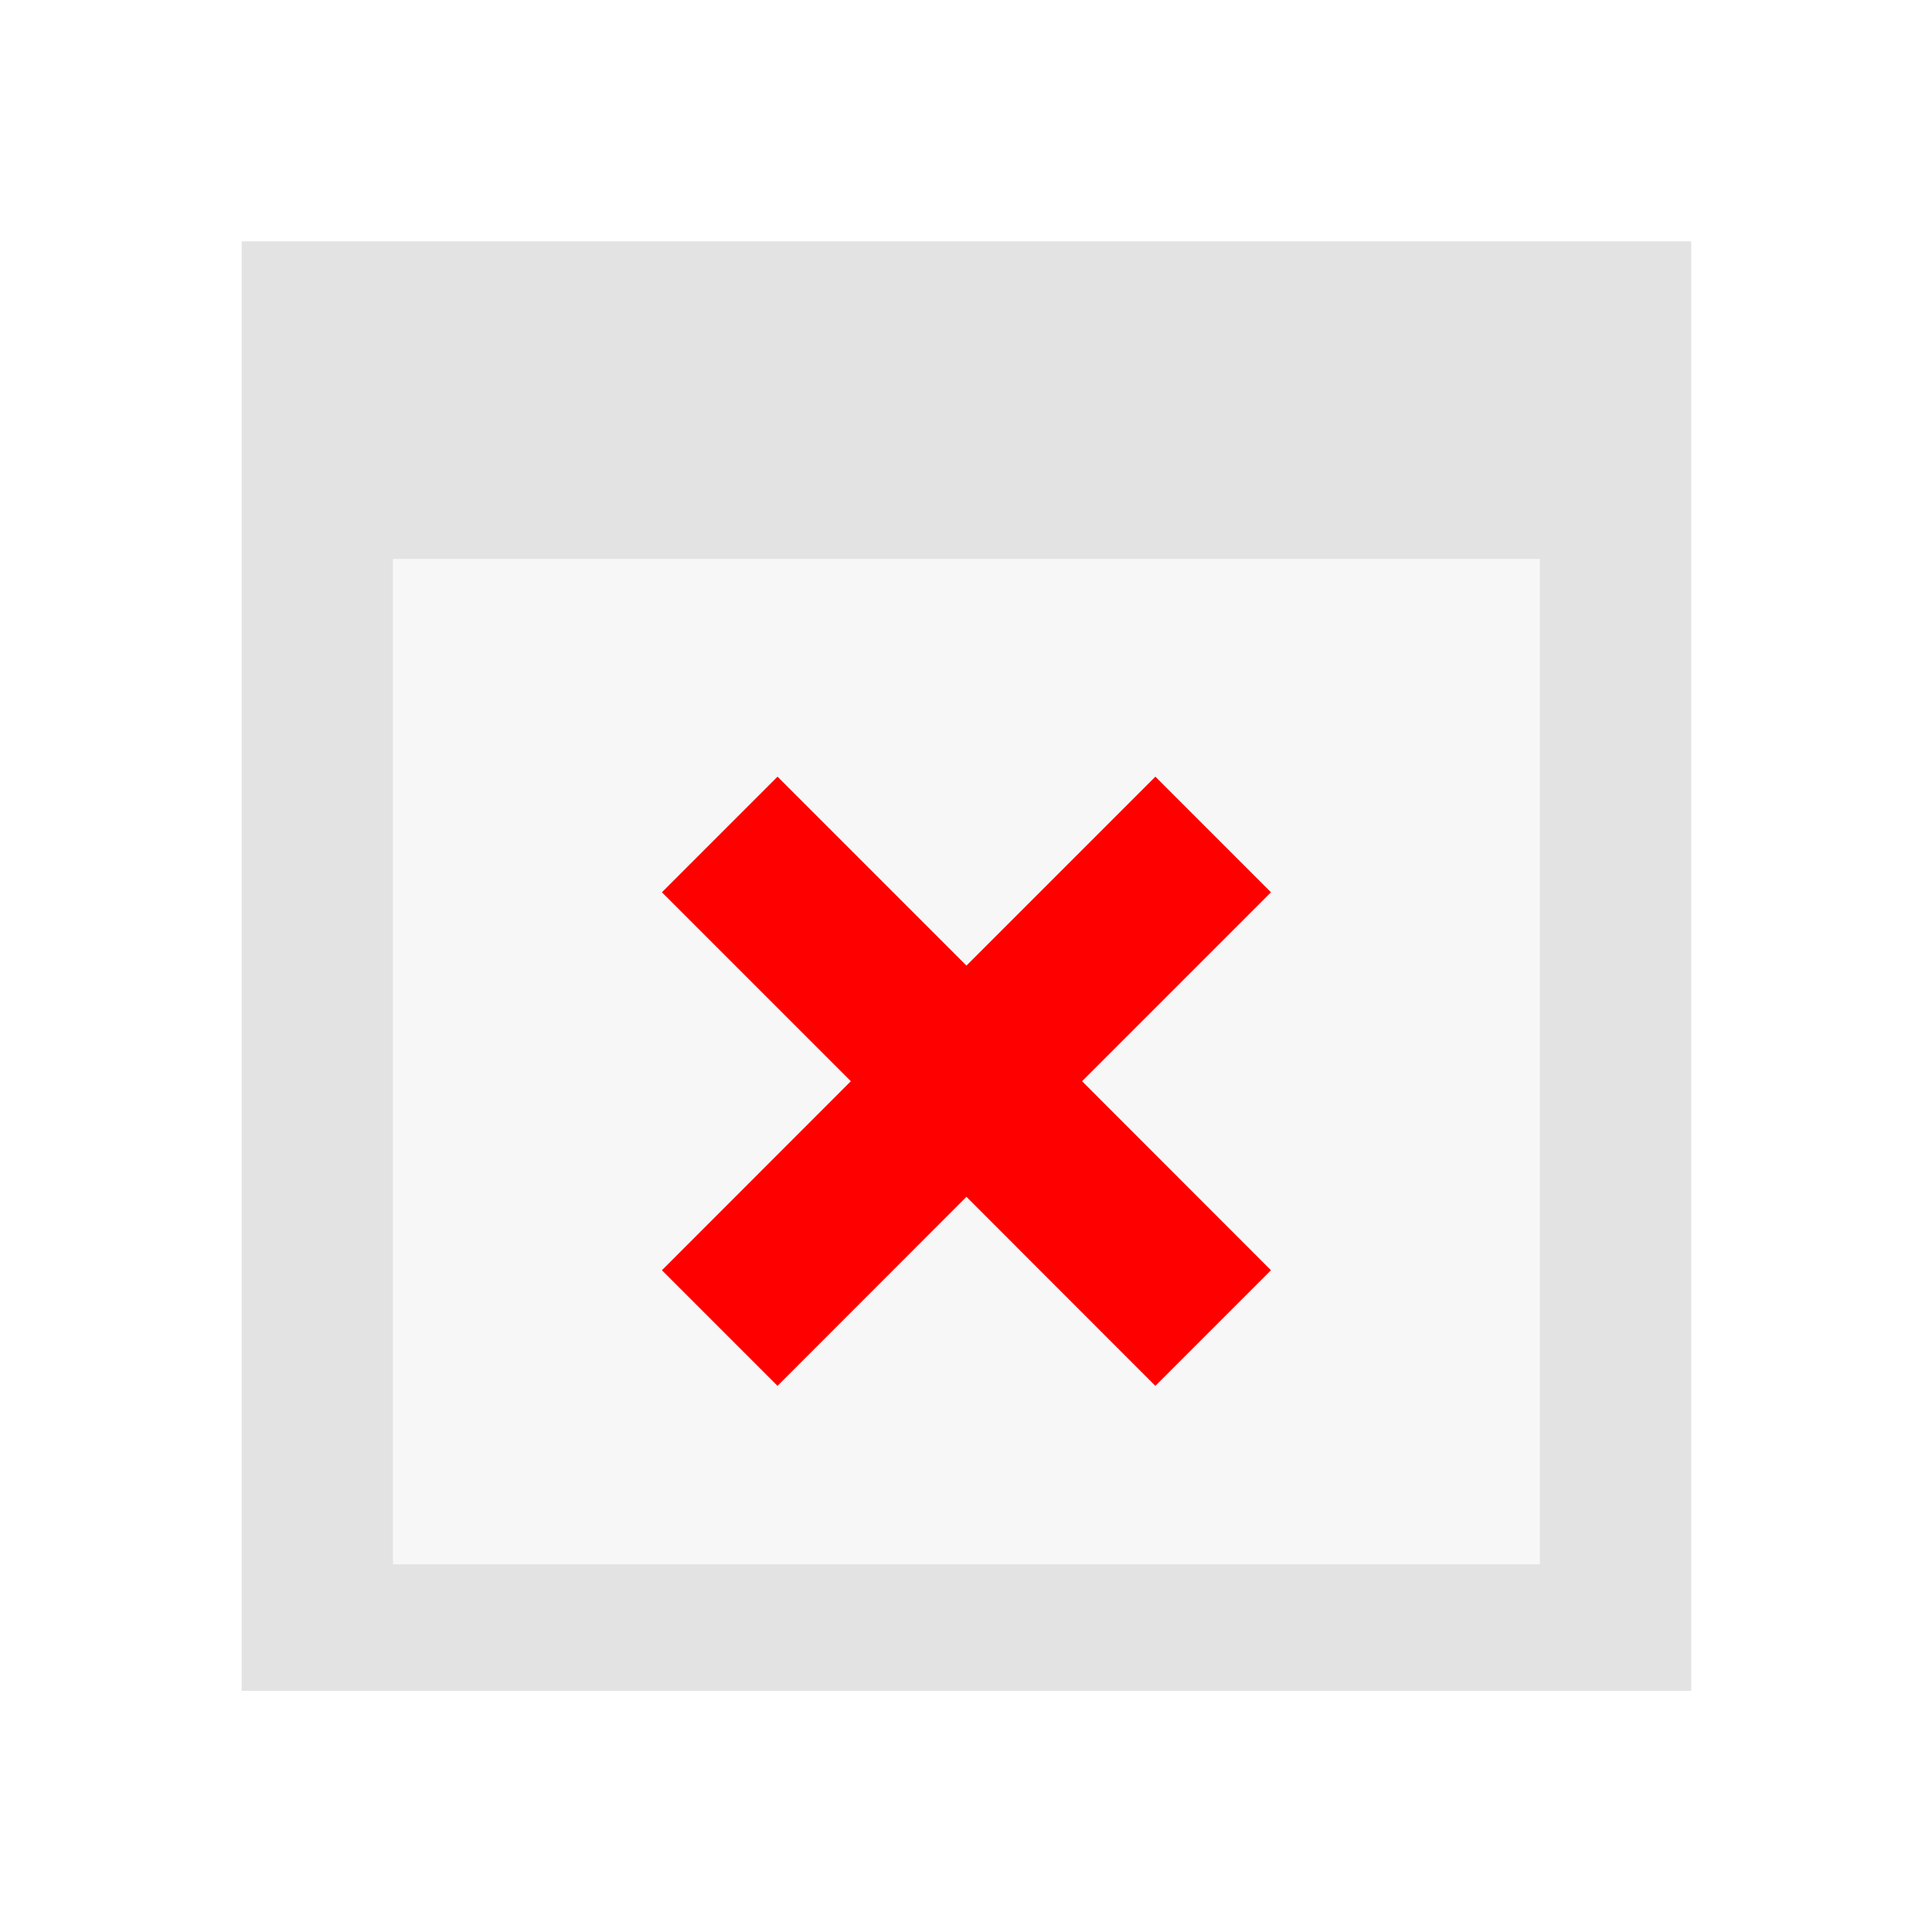 <?xml version="1.0" encoding="UTF-8" standalone="no"?>
<svg
   xmlns:dc="http://purl.org/dc/elements/1.1/"
   xmlns:cc="http://creativecommons.org/ns#"
   xmlns:rdf="http://www.w3.org/1999/02/22-rdf-syntax-ns#"
   xmlns:svg="http://www.w3.org/2000/svg"
   xmlns="http://www.w3.org/2000/svg"
   xmlns:sodipodi="http://sodipodi.sourceforge.net/DTD/sodipodi-0.dtd"
   xmlns:inkscape="http://www.inkscape.org/namespaces/inkscape"
   height="22"
   viewBox="0 0 22 22"
   width="22"
   version="1.1"
   id="svg16"
   sodipodi:docname="project-development-close.svg"
   inkscape:version="0.92+devel (1c31310676, 2017-09-09, custom)">
  <defs
     id="defs20" />
  <sodipodi:namedview
     pagecolor="#002466"
     bordercolor="#ffffff"
     inkscape:document-rotation="0"
     borderopacity="0.333"
     objecttolerance="10"
     gridtolerance="10"
     guidetolerance="10"
     inkscape:pageopacity="0"
     inkscape:pageshadow="2"
     inkscape:window-width="1920"
     inkscape:window-height="1027"
     id="namedview18"
     showgrid="false"
     borderlayer="true"
     inkscape:zoom="22.96875"
     inkscape:cx="6.9006799"
     inkscape:cy="8.0000004"
     inkscape:window-x="0"
     inkscape:window-y="24"
     inkscape:window-maximized="1"
     inkscape:current-layer="svg16"
     inkscape:showpageshadow="false" />
  <g
     transform="matrix(0.917,0,0,0.917,-1.833,9.167)"
     id="g14"
     inkscape:label="#project-development-close"
     style="stroke:none;stroke-width:0.727">
    <path
       d="M 2,-10 H 26 V 14 H 2 Z"
       fill="none"
       stroke-linecap="round"
       stroke-width="3.273"
       id="path4"
       inkscape:connector-curvature="0"
       inkscape:label="#boundary"
       style="stroke:none" />
    <path
       style="stroke:none;stroke-linecap:square"
       inkscape:connector-curvature="0"
       id="path6"
       stroke-width="2.7"
       opacity=".6"
       fill="#d0d0d0"
       d="M 5,-7 V 11 H 23 V -7 Z M 6.879,-3.056 H 21.121 V 9.429 H 6.879 Z"
       inkscape:label="#" />
    <path
       style="opacity:0.166;fill:#d0d0d0;stroke:none;stroke-width:0.727;stroke-linecap:square"
       d="M 3.252,4.629 V 12.953 H 12.748 V 4.629 Z"
       transform="matrix(1.5,0,0,1.5,2,-10)"
       id="path822"
       inkscape:connector-curvature="0"
       inkscape:label="#" />
    <path
       style="fill:#ff0000;stroke:none;stroke-width:0.727;stroke-linecap:square"
       d="M 6.436,6.432 8,7.996 9.564,6.432 10.521,7.389 8.957,8.953 10.521,10.518 9.564,11.475 8,9.91 6.436,11.475 5.479,10.518 7.043,8.953 5.479,7.389 Z"
       transform="matrix(1.5,0,0,1.5,2,-10)"
       id="path8"
       inkscape:connector-curvature="0"
       inkscape:label="#" />
  </g>
</svg>
